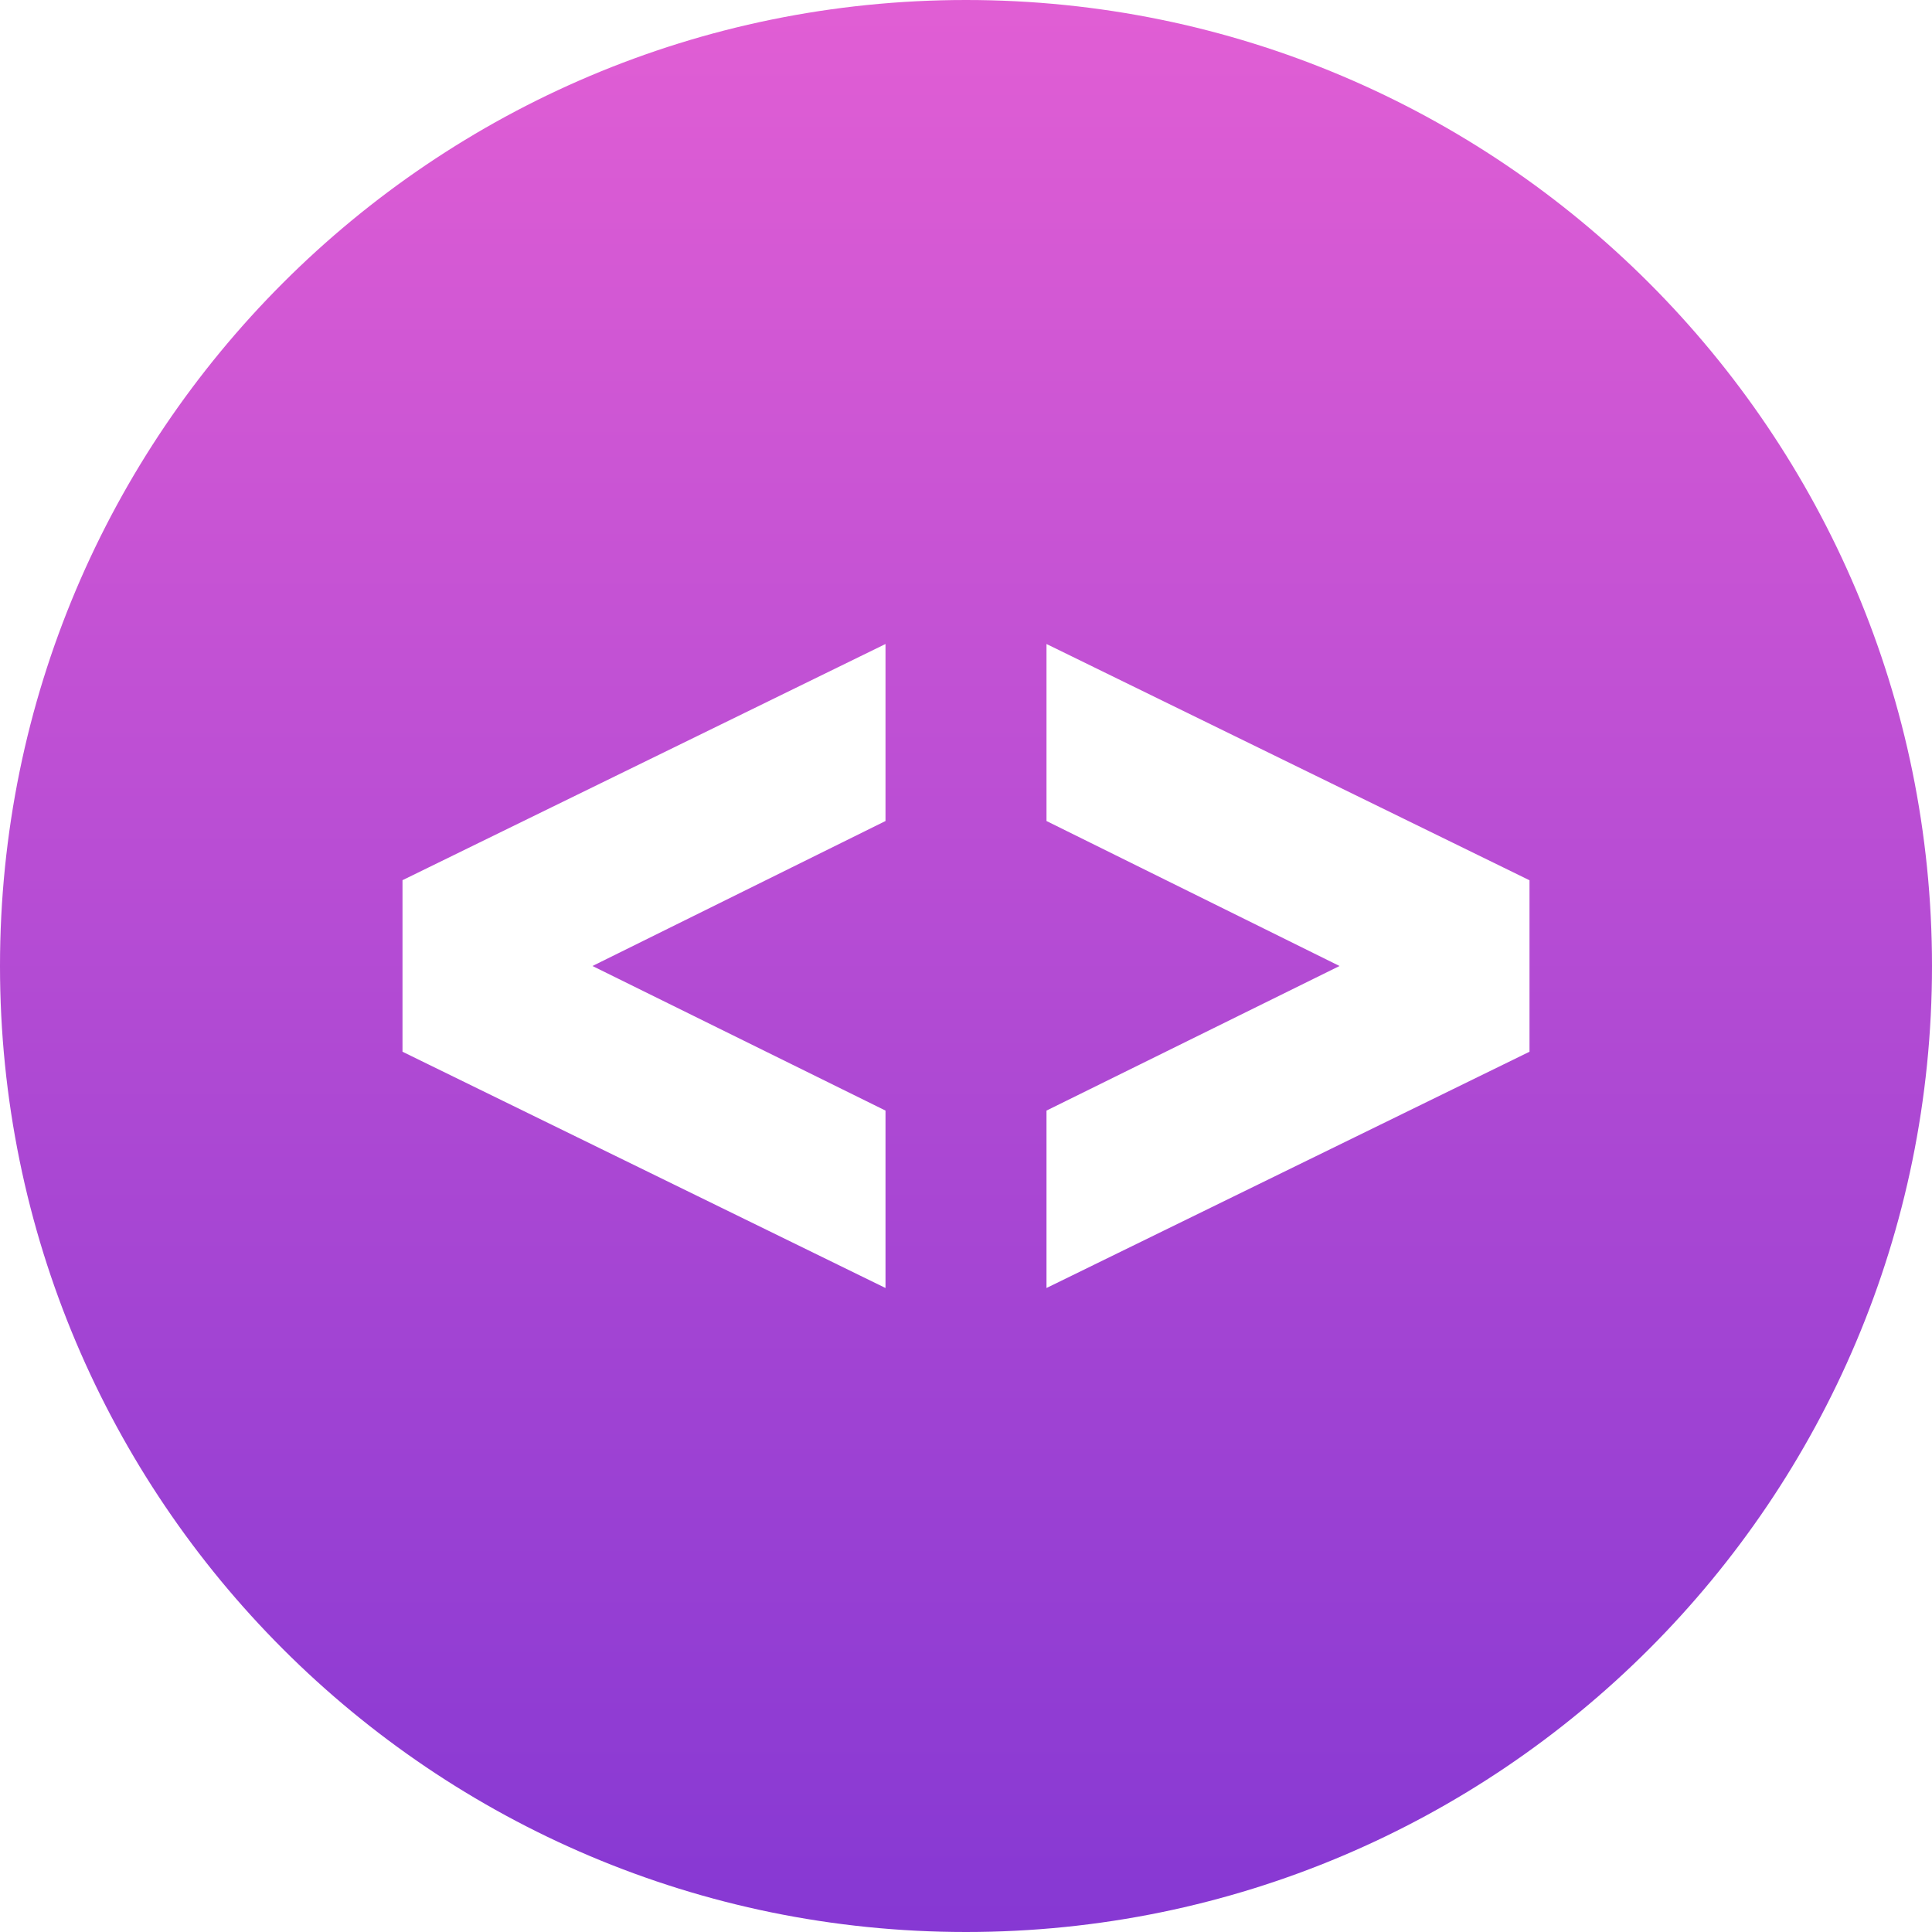 <svg width="48" height="48" viewBox="0 0 48 48" fill="none" xmlns="http://www.w3.org/2000/svg">
<path d="M24 0C10.746 0 0 10.746 0 24C0 37.254 10.746 48 24 48C37.254 48 48 37.254 48 24C48 10.746 37.254 0 24 0ZM22 20.398L14.72 24L22 27.592V32L10 26.13V21.868L22 16V20.398ZM38 26.13L26 32V27.592L33.28 24L26 20.398V16L38 21.87V26.13Z" fill="url(#paint0_linear_114_5)"/>
<defs>
<linearGradient id="paint0_linear_114_5" x1="24" y1="0" x2="24" y2="48" gradientUnits="userSpaceOnUse">
<stop stop-color="#E15ED4"/>
<stop offset="1" stop-color="#8638D3"/>
</linearGradient>
</defs>
</svg>
